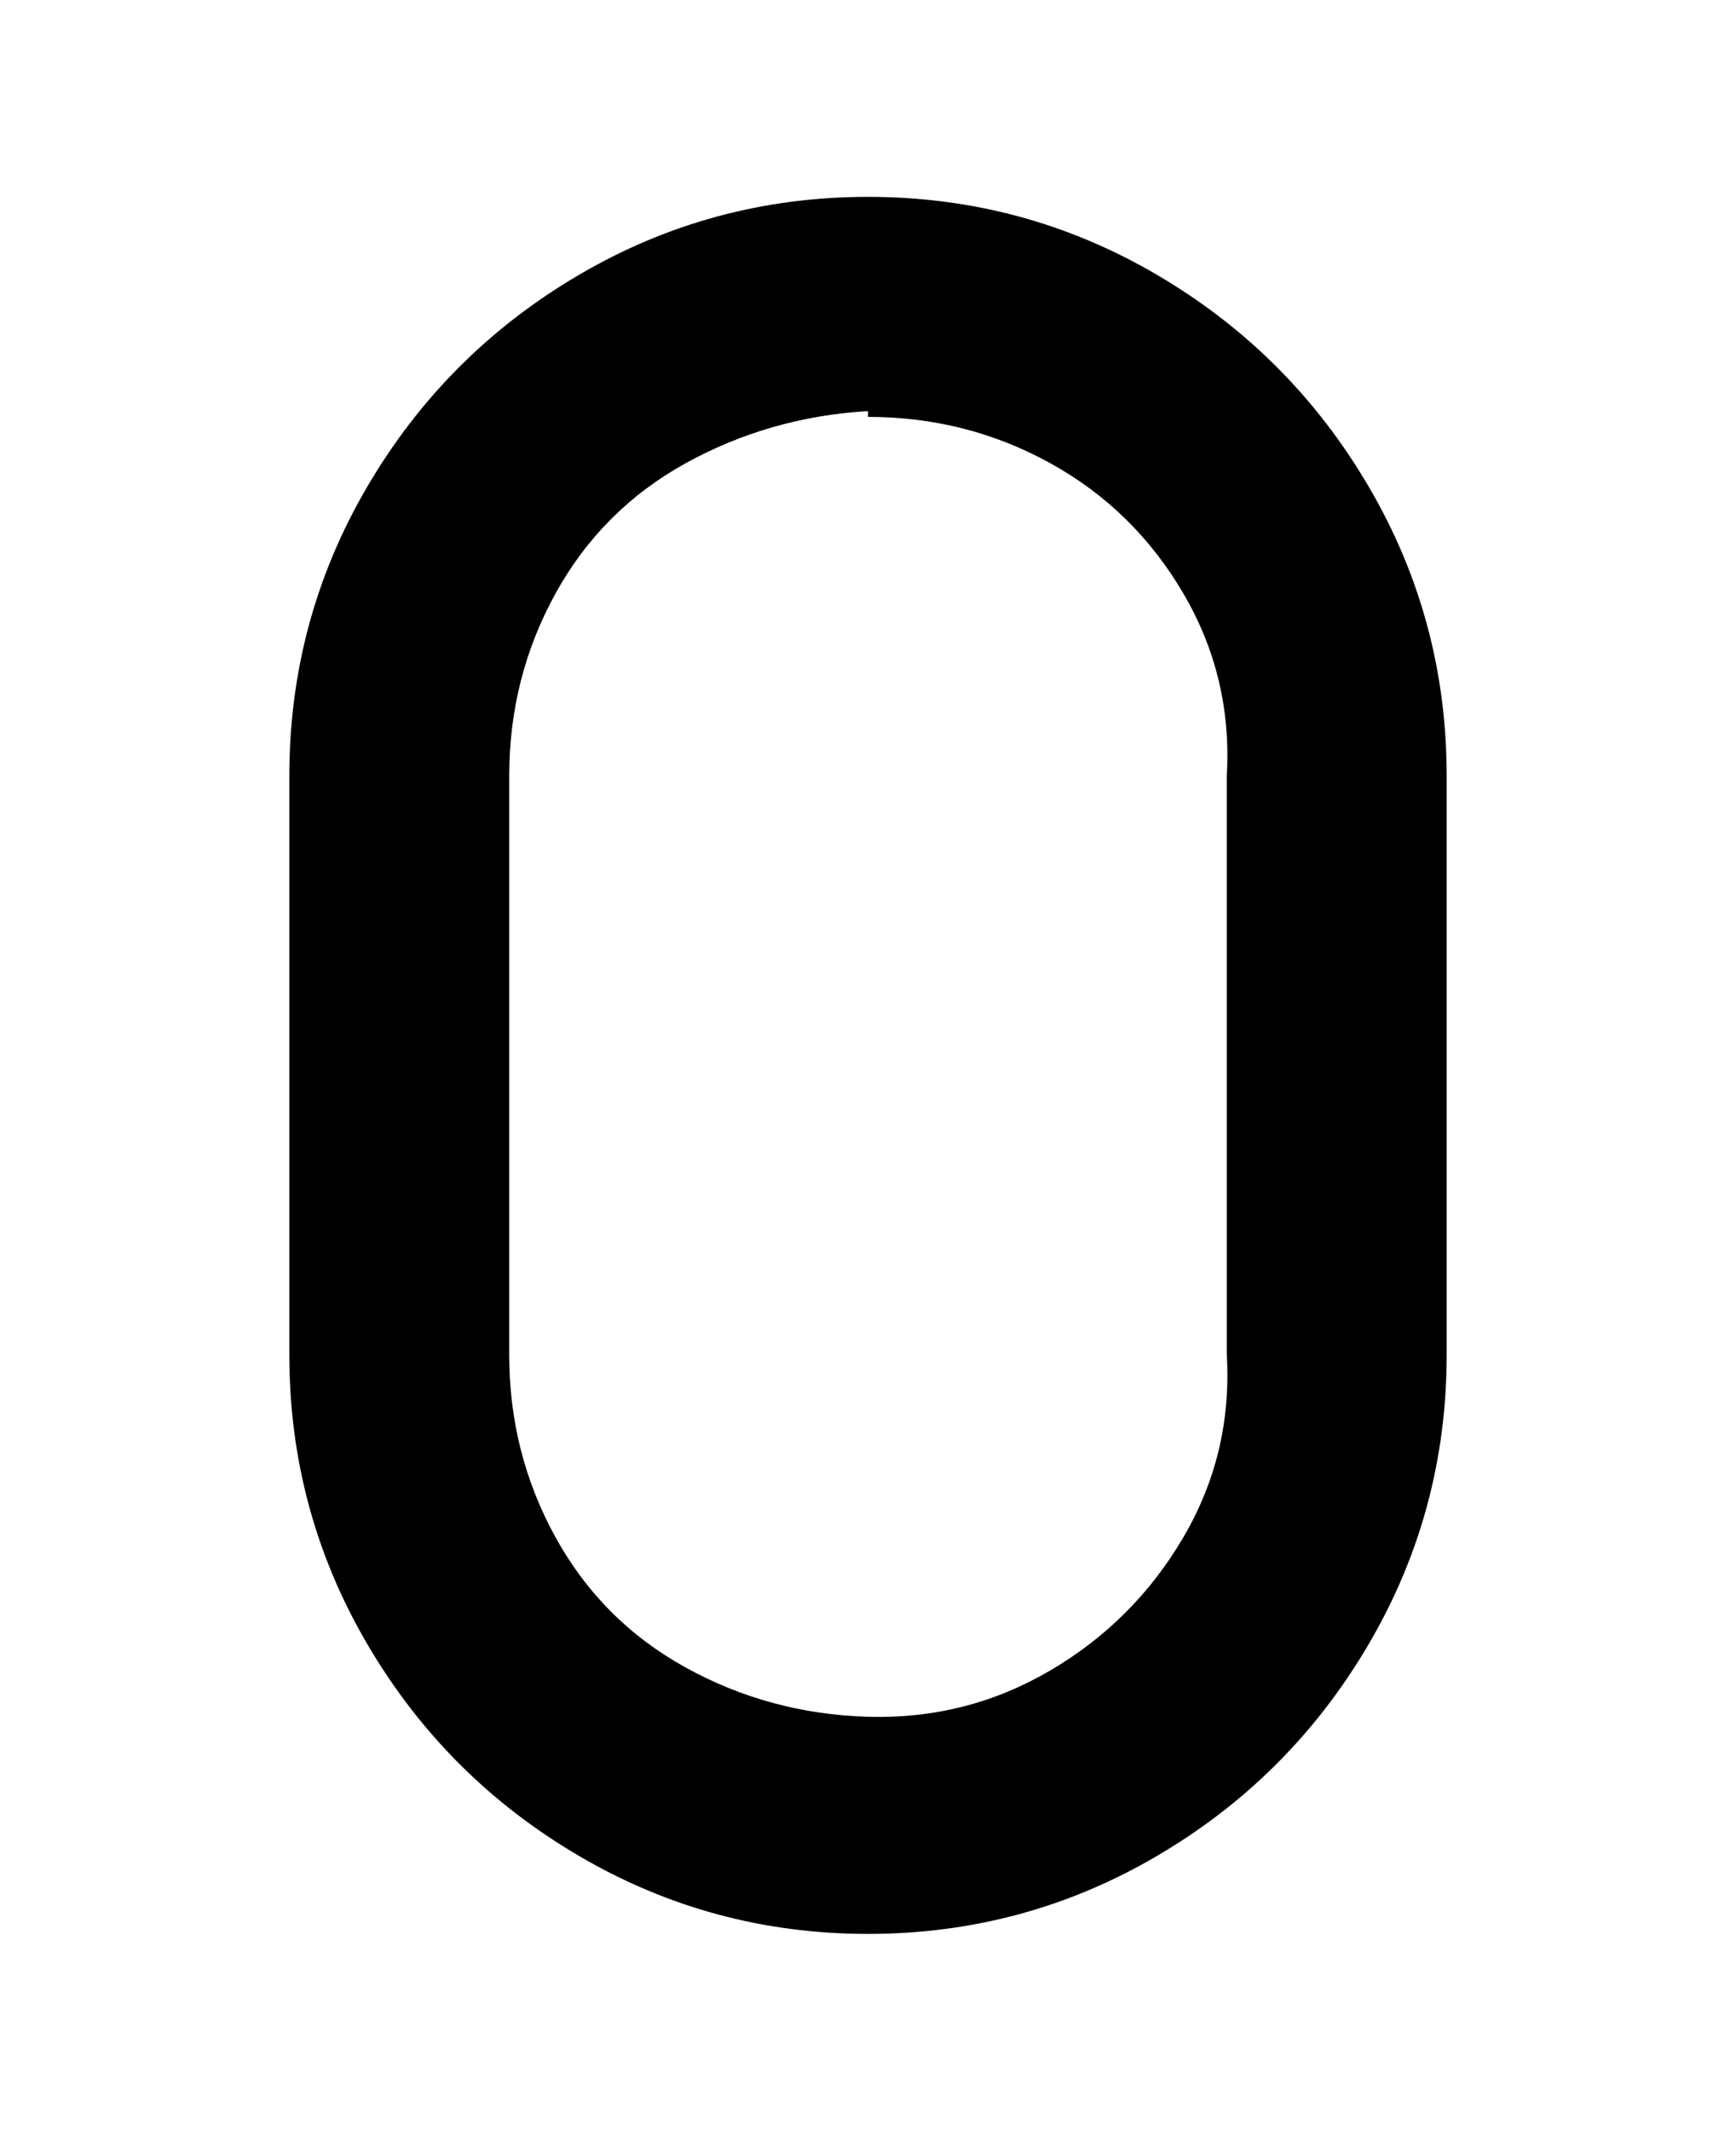 <svg viewBox="0 0 300 368" xmlns="http://www.w3.org/2000/svg"><path d="M150 334q-27 0-50-13.5T63.5 284Q50 261 50 234V134q0-27 13.5-50T100 47.5Q123 34 150 34t50 13.5Q223 61 236.5 84t13.5 50v100q0 27-13.5 50T200 320.5Q177 334 150 334zm0-263q-17 1-31.5 9T96 102.5Q88 117 88 134v100q0 17 8 31.5t22.5 22.5q14.5 8 31.5 8.5t31.5-8q14.5-8.5 23-23T212 234V134q1-17-7.5-31.5t-23-22.5Q167 72 150 72v-1z"/></svg>